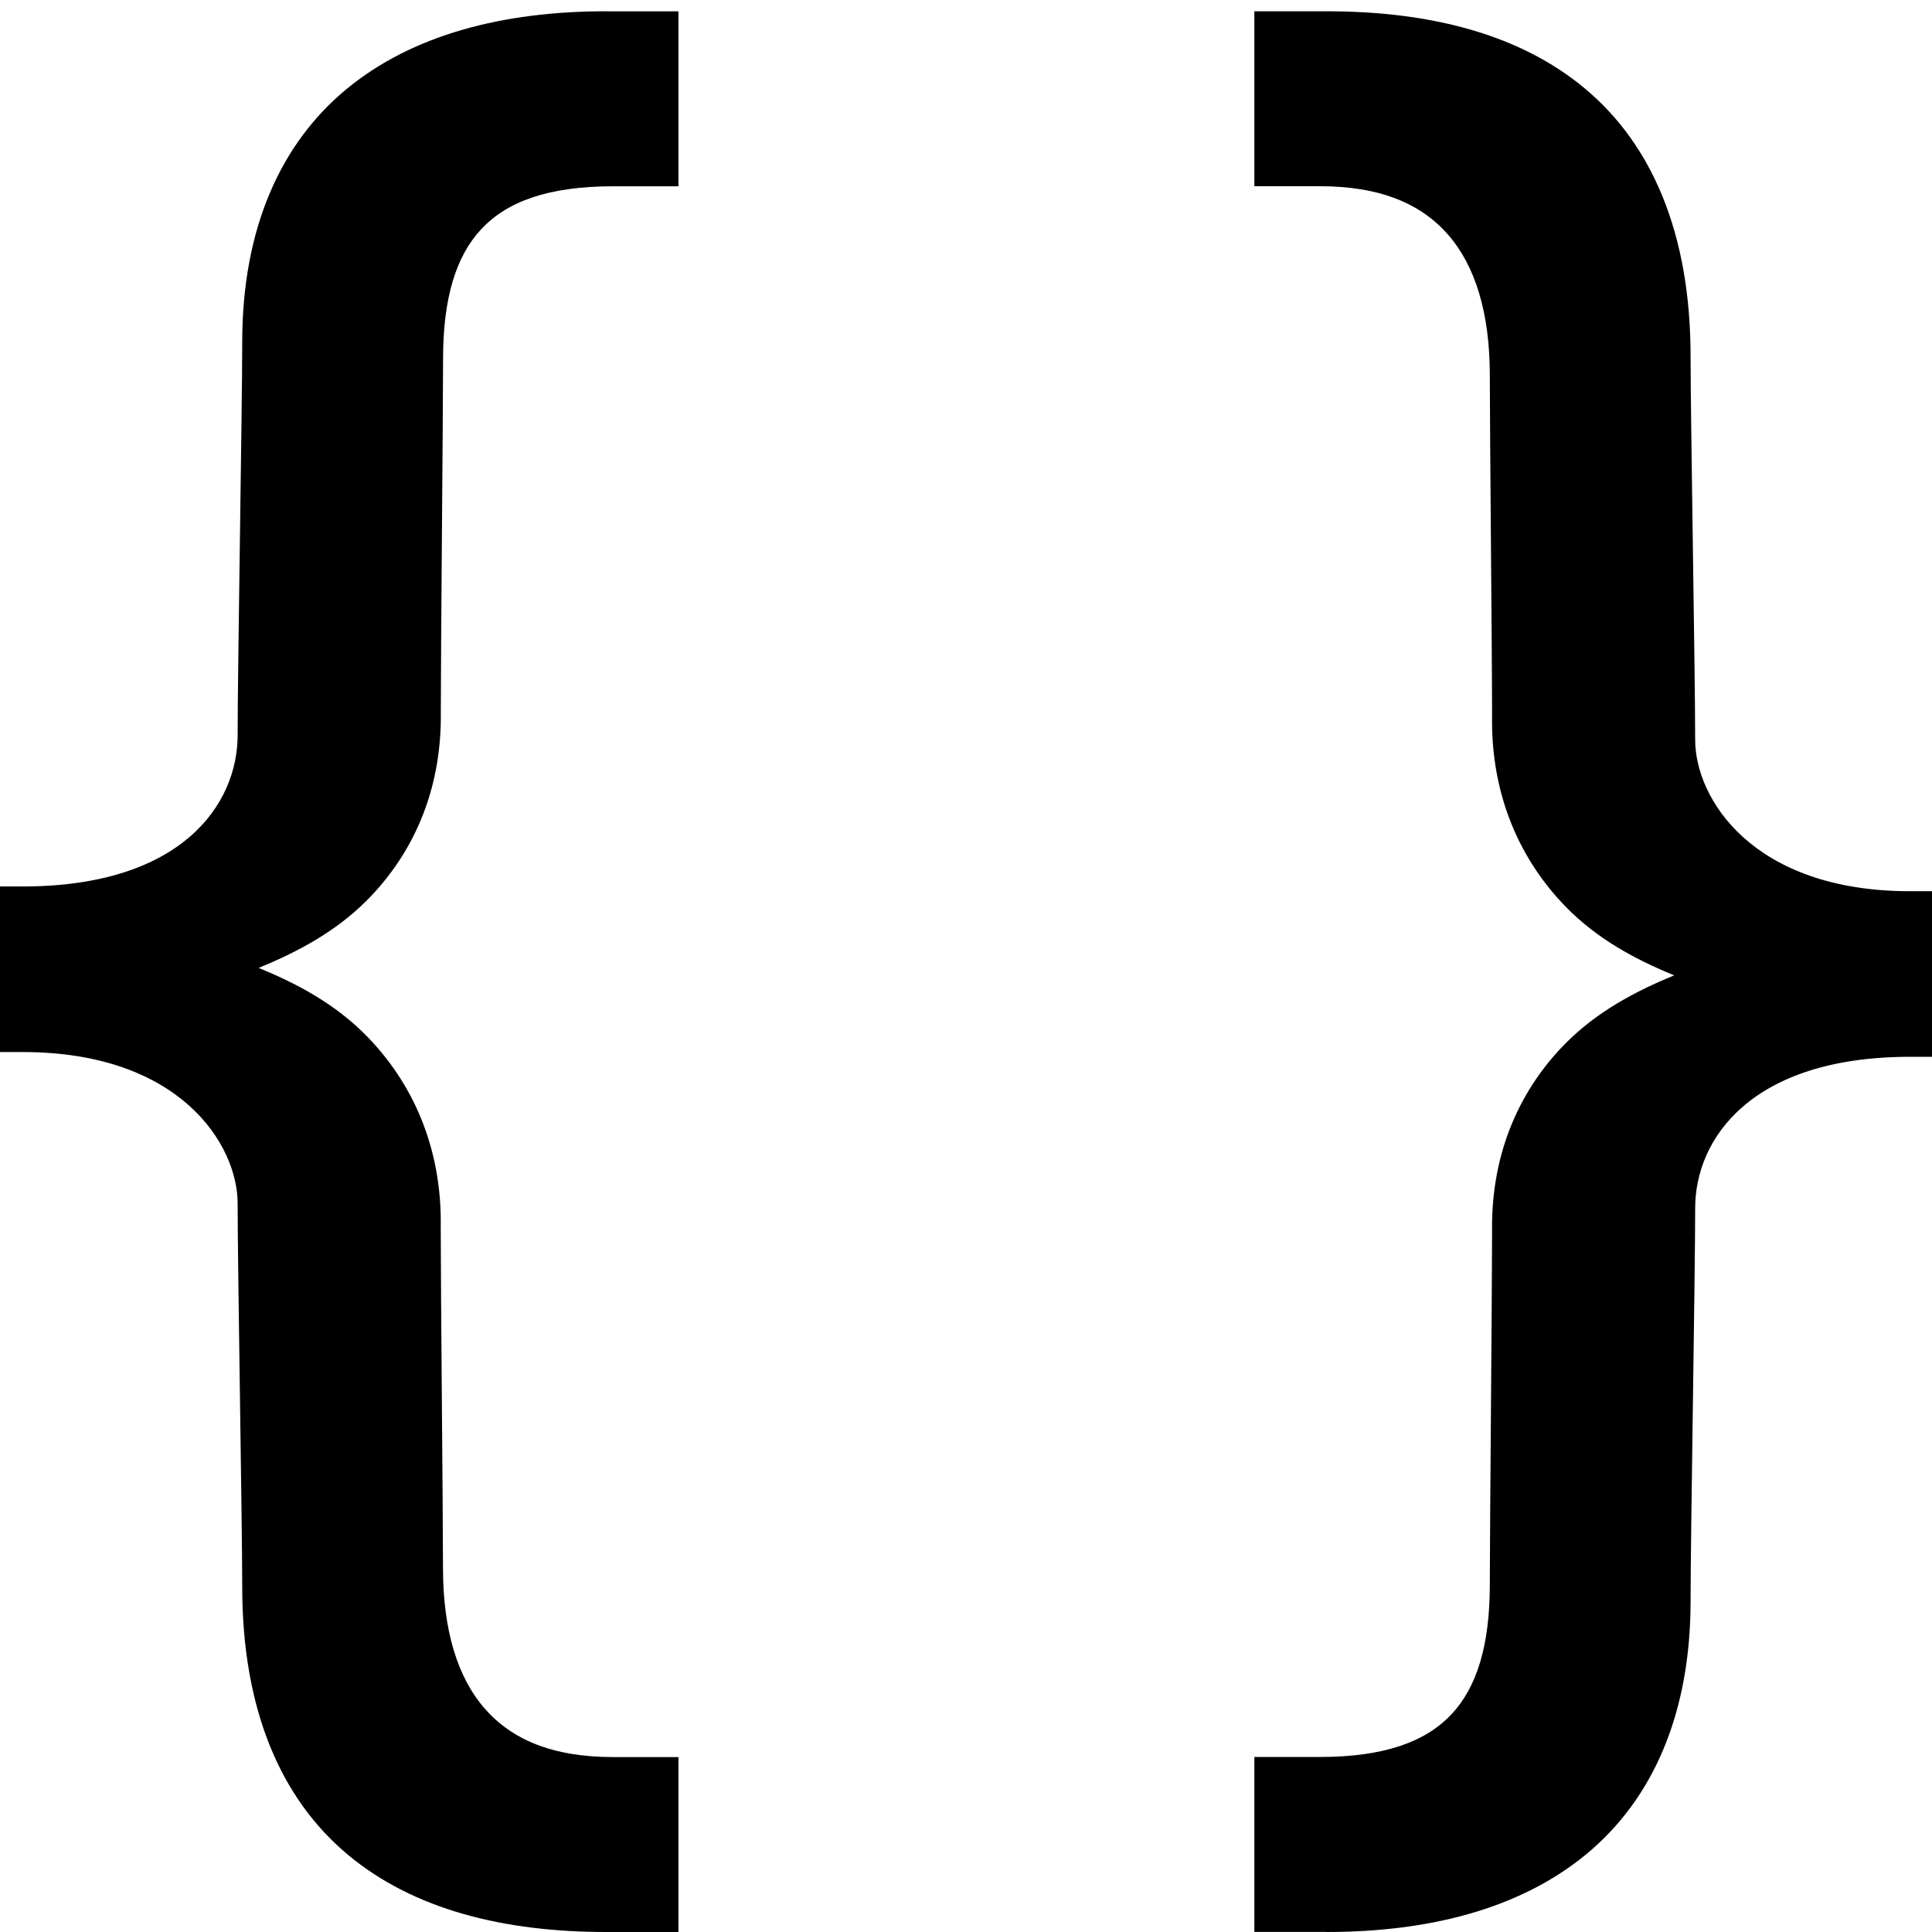 <?xml version="1.0" encoding="UTF-8" standalone="no"?>
<svg
   xmlns:dc="http://purl.org/dc/elements/1.1/"
   xmlns:cc="http://creativecommons.org/ns#"
   xmlns:rdf="http://www.w3.org/1999/02/22-rdf-syntax-ns#"
   xmlns:svg="http://www.w3.org/2000/svg"
   xmlns="http://www.w3.org/2000/svg"
   xmlns:sodipodi="http://sodipodi.sourceforge.net/DTD/sodipodi-0.dtd"
   xmlns:inkscape="http://www.inkscape.org/namespaces/inkscape"
   height="24"
   id="Layer_1"
   version="1.1"
   viewBox="0 0 24 24"
   width="24"
   xml:space="preserve"
   inkscape:version="0.91 r13725"
   sodipodi:docname="set.svg"><defs
     id="defs4218" /><sodipodi:namedview
     pagecolor="#ffffff"
     bordercolor="#666666"
     borderopacity="1"
     objecttolerance="10"
     gridtolerance="10"
     guidetolerance="10"
     inkscape:pageopacity="0"
     inkscape:pageshadow="2"
     inkscape:window-width="1855"
     inkscape:window-height="1056"
     id="namedview4216"
     showgrid="false"
     inkscape:zoom="28.71875"
     inkscape:cx="4.5950327"
     inkscape:cy="9.0451953"
     inkscape:window-x="65"
     inkscape:window-y="24"
     inkscape:window-maximized="1"
     inkscape:current-layer="Layer_1"
     fit-margin-top="0"
     fit-margin-left="0"
     fit-margin-right="0"
     fit-margin-bottom="0" /><path
     style="color:#000000;font-style:normal;font-variant:normal;font-weight:normal;font-stretch:normal;font-size:medium;line-height:normal;font-family:sans-serif;text-indent:0;text-align:start;text-decoration:none;text-decoration-line:none;text-decoration-style:solid;text-decoration-color:#000000;letter-spacing:normal;word-spacing:normal;text-transform:none;direction:ltr;block-progression:tb;writing-mode:lr-tb;baseline-shift:baseline;text-anchor:start;white-space:normal;clip-rule:nonzero;display:inline;overflow:visible;visibility:visible;opacity:1;isolation:auto;mix-blend-mode:normal;color-interpolation:sRGB;color-interpolation-filters:linearRGB;solid-color:#000000;solid-opacity:1;fill:#000000;fill-opacity:1;fill-rule:nonzero;stroke:none;stroke-width:2.681;stroke-linecap:butt;stroke-linejoin:miter;stroke-miterlimit:10;stroke-dasharray:none;stroke-dashoffset:0;stroke-opacity:1;color-rendering:auto;image-rendering:auto;shape-rendering:auto;text-rendering:auto;enable-background:accumulate"
     d="m 7.531,0.14 c -1.286,0 -2.414,0.293 -3.232,0.971 -0.817,0.678 -1.29,1.734 -1.29,3.14 0,0.806 -0.057,4.05 -0.057,4.881 0,0.862 -0.697,1.88 -2.669,1.88 l -0.283,0 0,0.283 0,1.774 0.283,0 c 1.961,0 2.669,1.156 2.669,1.88 0,0.802 0.057,3.989 0.057,4.764 0,1.534 0.485,2.636 1.311,3.326 C 5.147,23.73 6.277,24 7.531,24 l 0.897,0 0,-2.173 -0.809,0 c -0.761,0 -1.264,-0.22 -1.6,-0.605 -0.335,-0.385 -0.516,-0.969 -0.516,-1.744 0,-0.708 -0.028,-3.446 -0.028,-4.232 C 5.492,14.239 5.113,13.439 4.555,12.87 4.168,12.475 3.697,12.221 3.213,12.024 3.695,11.826 4.166,11.576 4.553,11.189 5.111,10.631 5.492,9.843 5.476,8.836 c 5.65e-5,-0.787 0.028,-3.701 0.028,-4.381 0,-0.749 0.159,-1.273 0.476,-1.61 C 6.295,2.508 6.802,2.314 7.619,2.314 l 0.809,0 0,-2.173 -0.897,0 z"
     id="path4144" /><path
     style="color:#000000;font-style:normal;font-variant:normal;font-weight:normal;font-stretch:normal;font-size:medium;line-height:normal;font-family:sans-serif;text-indent:0;text-align:start;text-decoration:none;text-decoration-line:none;text-decoration-style:solid;text-decoration-color:#000000;letter-spacing:normal;word-spacing:normal;text-transform:none;direction:ltr;block-progression:tb;writing-mode:lr-tb;baseline-shift:baseline;text-anchor:start;white-space:normal;clip-rule:nonzero;display:inline;overflow:visible;visibility:visible;opacity:1;isolation:auto;mix-blend-mode:normal;color-interpolation:sRGB;color-interpolation-filters:linearRGB;solid-color:#000000;solid-opacity:1;fill:#000000;fill-opacity:1;fill-rule:nonzero;stroke:none;stroke-width:2.681;stroke-linecap:butt;stroke-linejoin:miter;stroke-miterlimit:10;stroke-dasharray:none;stroke-dashoffset:0;stroke-opacity:1;color-rendering:auto;image-rendering:auto;shape-rendering:auto;text-rendering:auto;enable-background:accumulate"
     d="m 16.479,24 c 1.286,0 2.414,-0.293 3.232,-0.971 0.817,-0.678 1.29,-1.734 1.29,-3.14 0,-0.806 0.057,-4.05 0.057,-4.881 0,-0.862 0.697,-1.88 2.669,-1.88 l 0.283,0 0,-0.283 0,-1.774 -0.283,0 c -1.961,0 -2.669,-1.156 -2.669,-1.88 0,-0.802 -0.057,-3.989 -0.057,-4.764 0,-1.534 -0.485,-2.636 -1.311,-3.326 C 18.863,0.41 17.733,0.14 16.479,0.14 l -0.897,0 0,2.173 0.809,0 c 0.761,0 1.264,0.22 1.6,0.605 0.335,0.385 0.516,0.969 0.516,1.744 0,0.708 0.028,3.446 0.028,4.232 -0.016,1.007 0.363,1.807 0.921,2.376 0.386,0.394 0.858,0.649 1.341,0.846 -0.481,0.198 -0.952,0.448 -1.339,0.835 -0.558,0.558 -0.939,1.346 -0.923,2.353 -5.7e-5,0.787 -0.028,3.701 -0.028,4.381 0,0.749 -0.159,1.273 -0.476,1.61 -0.317,0.337 -0.823,0.531 -1.64,0.531 l -0.809,0 0,2.173 0.897,0 z"
     id="path4148" /></svg>
